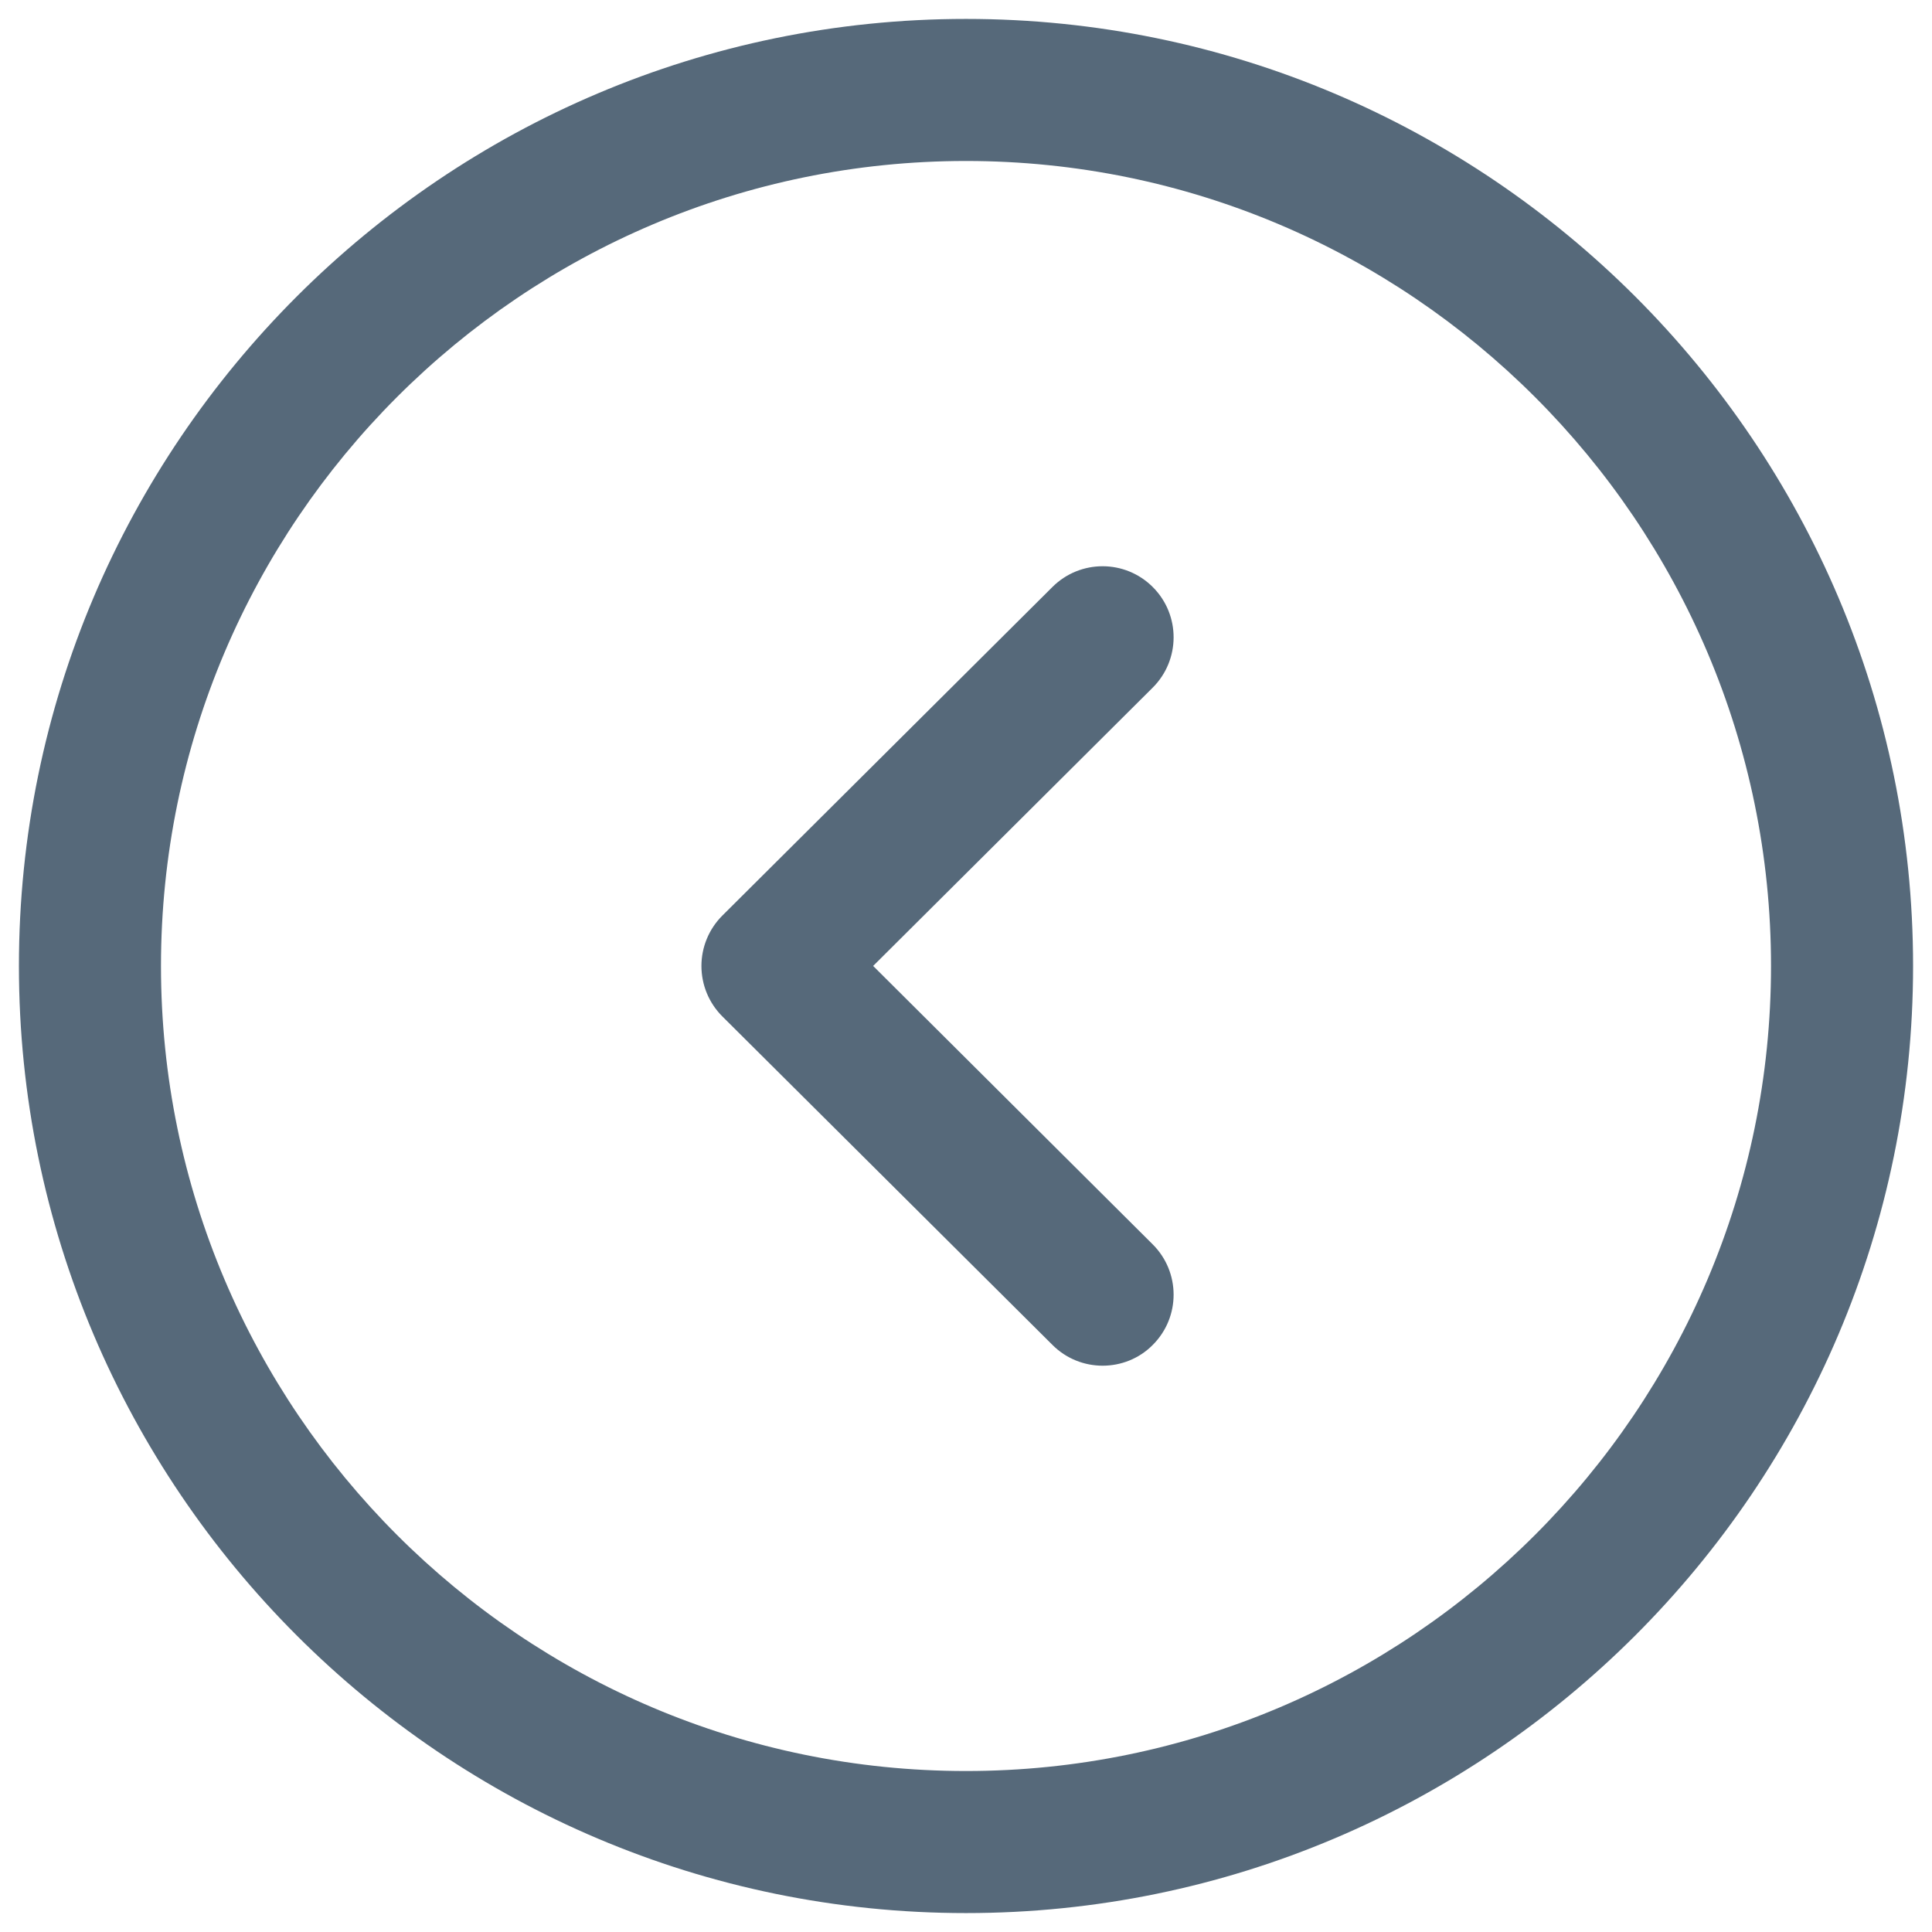 <svg width="34" height="34" viewBox="0 0 34 34" fill="none" xmlns="http://www.w3.org/2000/svg">
<path fill-rule="evenodd" clip-rule="evenodd" d="M17 0.333C26.19 0.333 33.667 7.81 33.667 17C33.667 26.19 26.19 33.667 17 33.667C7.81 33.667 0.333 26.19 0.333 17C0.333 7.81 7.81 0.333 17 0.333ZM17 2.833C9.188 2.833 2.833 9.188 2.833 17C2.833 24.812 9.188 31.167 17 31.167C24.812 31.167 31.167 24.812 31.167 17C31.167 9.188 24.812 2.833 17 2.833ZM20.289 10.333C20.777 10.823 20.774 11.614 20.286 12.101L15.366 16.999L20.286 21.899C20.774 22.386 20.777 23.176 20.289 23.666C20.046 23.913 19.724 24.034 19.404 24.034C19.086 24.034 18.766 23.913 18.522 23.669L12.711 17.886C12.476 17.651 12.344 17.333 12.344 16.999C12.344 16.668 12.476 16.349 12.711 16.114L18.522 10.329C19.011 9.843 19.801 9.843 20.289 10.333Z" fill="#56697A"/>
</svg>
